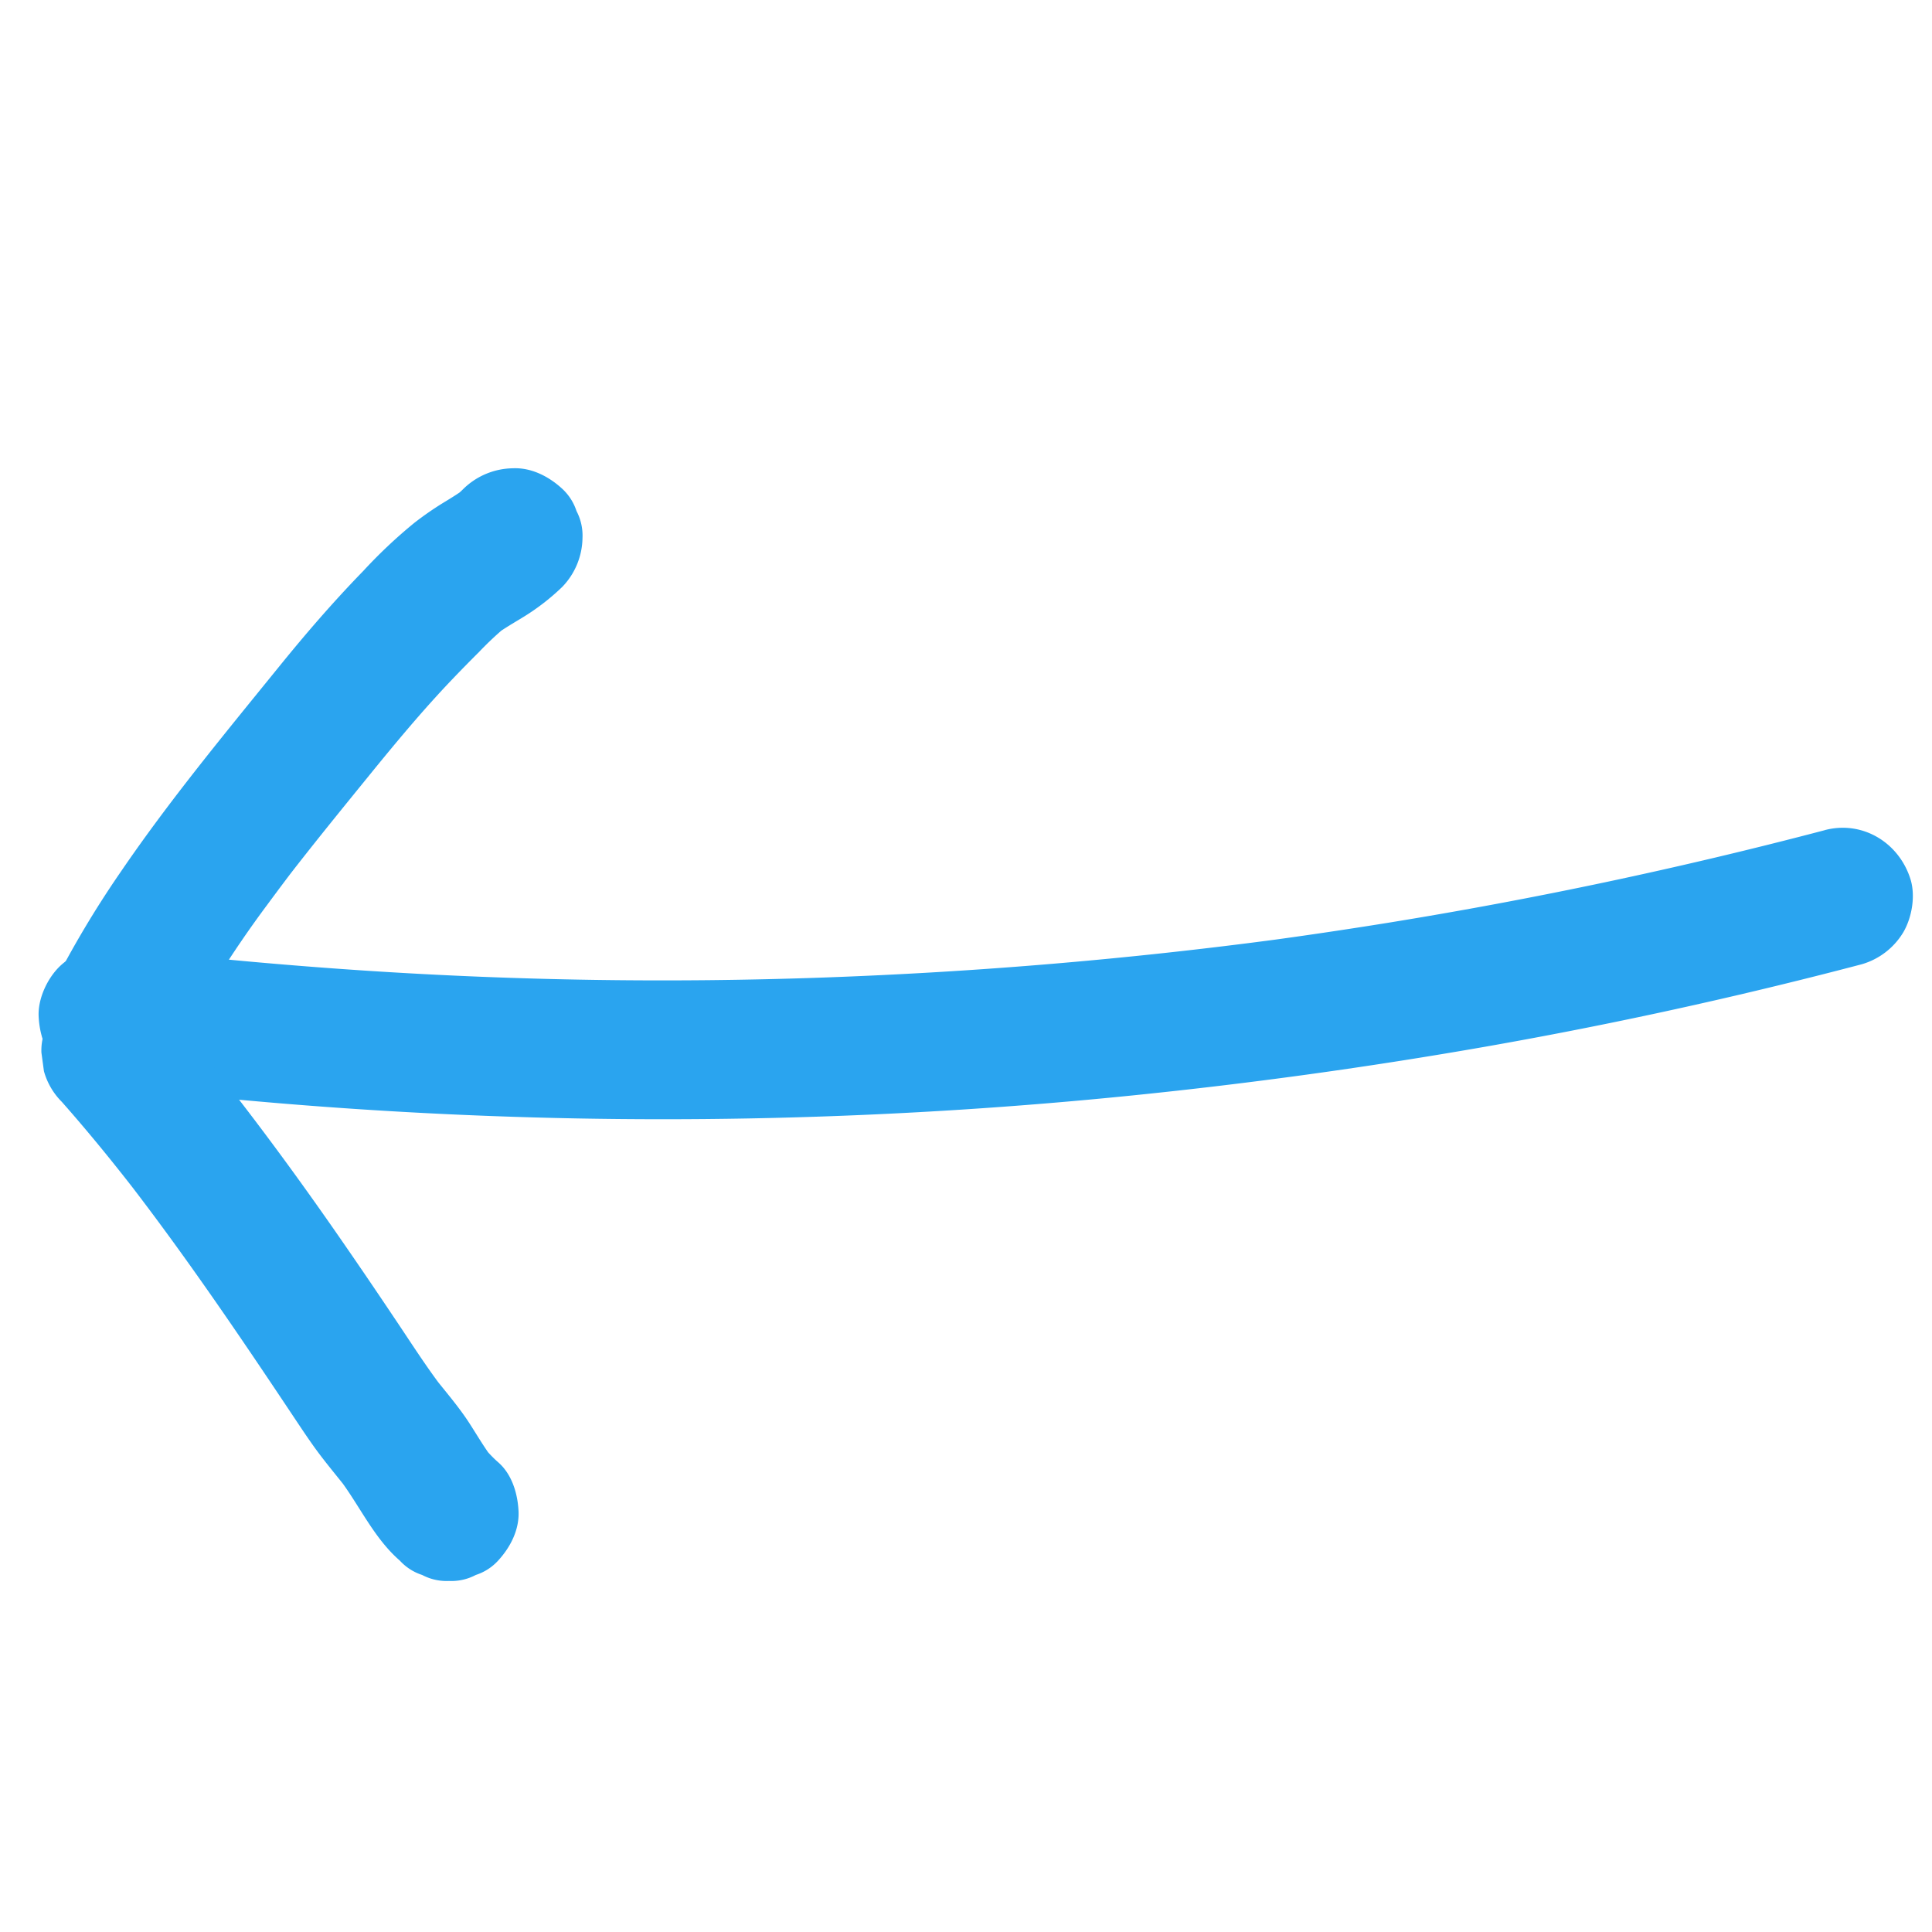 <svg id="Layer_1" data-name="Layer 1" xmlns="http://www.w3.org/2000/svg" viewBox="0 0 500 500"><defs><style>.cls-1{fill:#2aa4ef;}</style></defs><title>back</title><path class="cls-1" d="M472.21,214.86q-56,14.73-113.26,24-16.09,2.59-32.24,4.77l4.79-.65q-58.86,7.88-118.27,10T94.57,251.2Q61.21,249,28,245c-4.26-.51-9.84,2.38-12.73,5.28C12.15,253.42,9.8,258.54,10,263c.21,4.66,1.74,9.49,5.27,12.73l3.65,2.82A18,18,0,0,0,28,281q43.83,5.3,88,7.36,44.31,2.07,88.69.84,44.13-1.22,88.09-5.67,46.13-4.67,91.83-12.68,43.53-7.65,86.4-18.51,5.41-1.37,10.81-2.79a18.55,18.55,0,0,0,10.75-8.27c2.26-3.86,3.22-9.54,1.82-13.87-3-9.37-12.39-15.14-22.15-12.57Z"/><path class="cls-1" d="M44.25,274.25a279.14,279.14,0,0,1,25-40.21q4-5.43,8.07-10.74L74.49,227c6.69-8.66,13.6-17.15,20.5-25.64,7.14-8.8,14.34-17.49,22.18-25.69q3.35-3.5,6.78-6.91a83.39,83.39,0,0,1,6.92-6.51L127.23,165c2.44-1.88,5.09-3.42,7.69-5a58.53,58.53,0,0,0,10.56-8.08,18.59,18.59,0,0,0,5.27-12.73,13.63,13.63,0,0,0-1.55-6.93,13.57,13.57,0,0,0-3.72-5.79c-3.43-3.15-7.94-5.49-12.73-5.28A18.71,18.71,0,0,0,120,126.45a28.62,28.62,0,0,1-2.74,2.41l3.65-2.81c-1.94,1.47-4,2.74-6.08,4a82.47,82.47,0,0,0-7.61,5.27A128.54,128.54,0,0,0,94,147.78c-7.7,7.91-14.88,16.23-21.82,24.8-14.09,17.38-28.4,34.66-41,53.15a258,258,0,0,0-18,30.35A13.35,13.35,0,0,0,11,262.77a16.16,16.16,0,0,0,3.54,13.3,13.67,13.67,0,0,0,5.05,4.64c4.18,2.2,9.24,3.31,13.87,1.81,4.29-1.39,8.68-4.1,10.76-8.27Z"/><path class="cls-1" d="M16,285.16c6.74,7.63,13.19,15.53,19.42,23.59l-2.82-3.65C48,325,62.12,345.85,76.06,366.77c1.87,2.8,3.72,5.6,5.69,8.31,2.79,3.82,5.86,7.4,8.75,11.13l-2.81-3.65c5.35,7,9,15.42,15.78,21.32a13.39,13.39,0,0,0,5.79,3.72,13.49,13.49,0,0,0,6.94,1.55,13.45,13.45,0,0,0,6.93-1.55,13.39,13.39,0,0,0,5.79-3.72c3.15-3.43,5.49-7.93,5.28-12.73-.21-4.58-1.69-9.6-5.28-12.72a30.79,30.79,0,0,1-4-4.26l2.82,3.64c-2.29-3-4.17-6.23-6.2-9.39-2.89-4.49-6.43-8.48-9.7-12.69l2.81,3.64c-4.58-6-8.59-12.36-12.8-18.59Q95.31,331,88.65,321.37c-9.74-14.09-19.8-27.92-30.37-41.39q-8.14-10.37-16.85-20.28A13.57,13.57,0,0,0,35.64,256a13.69,13.69,0,0,0-6.94-1.55A13.65,13.65,0,0,0,21.77,256,13.57,13.57,0,0,0,16,259.7c-3.15,3.43-5.49,7.94-5.28,12.73l.65,4.79A18,18,0,0,0,16,285.16Z"/></svg>